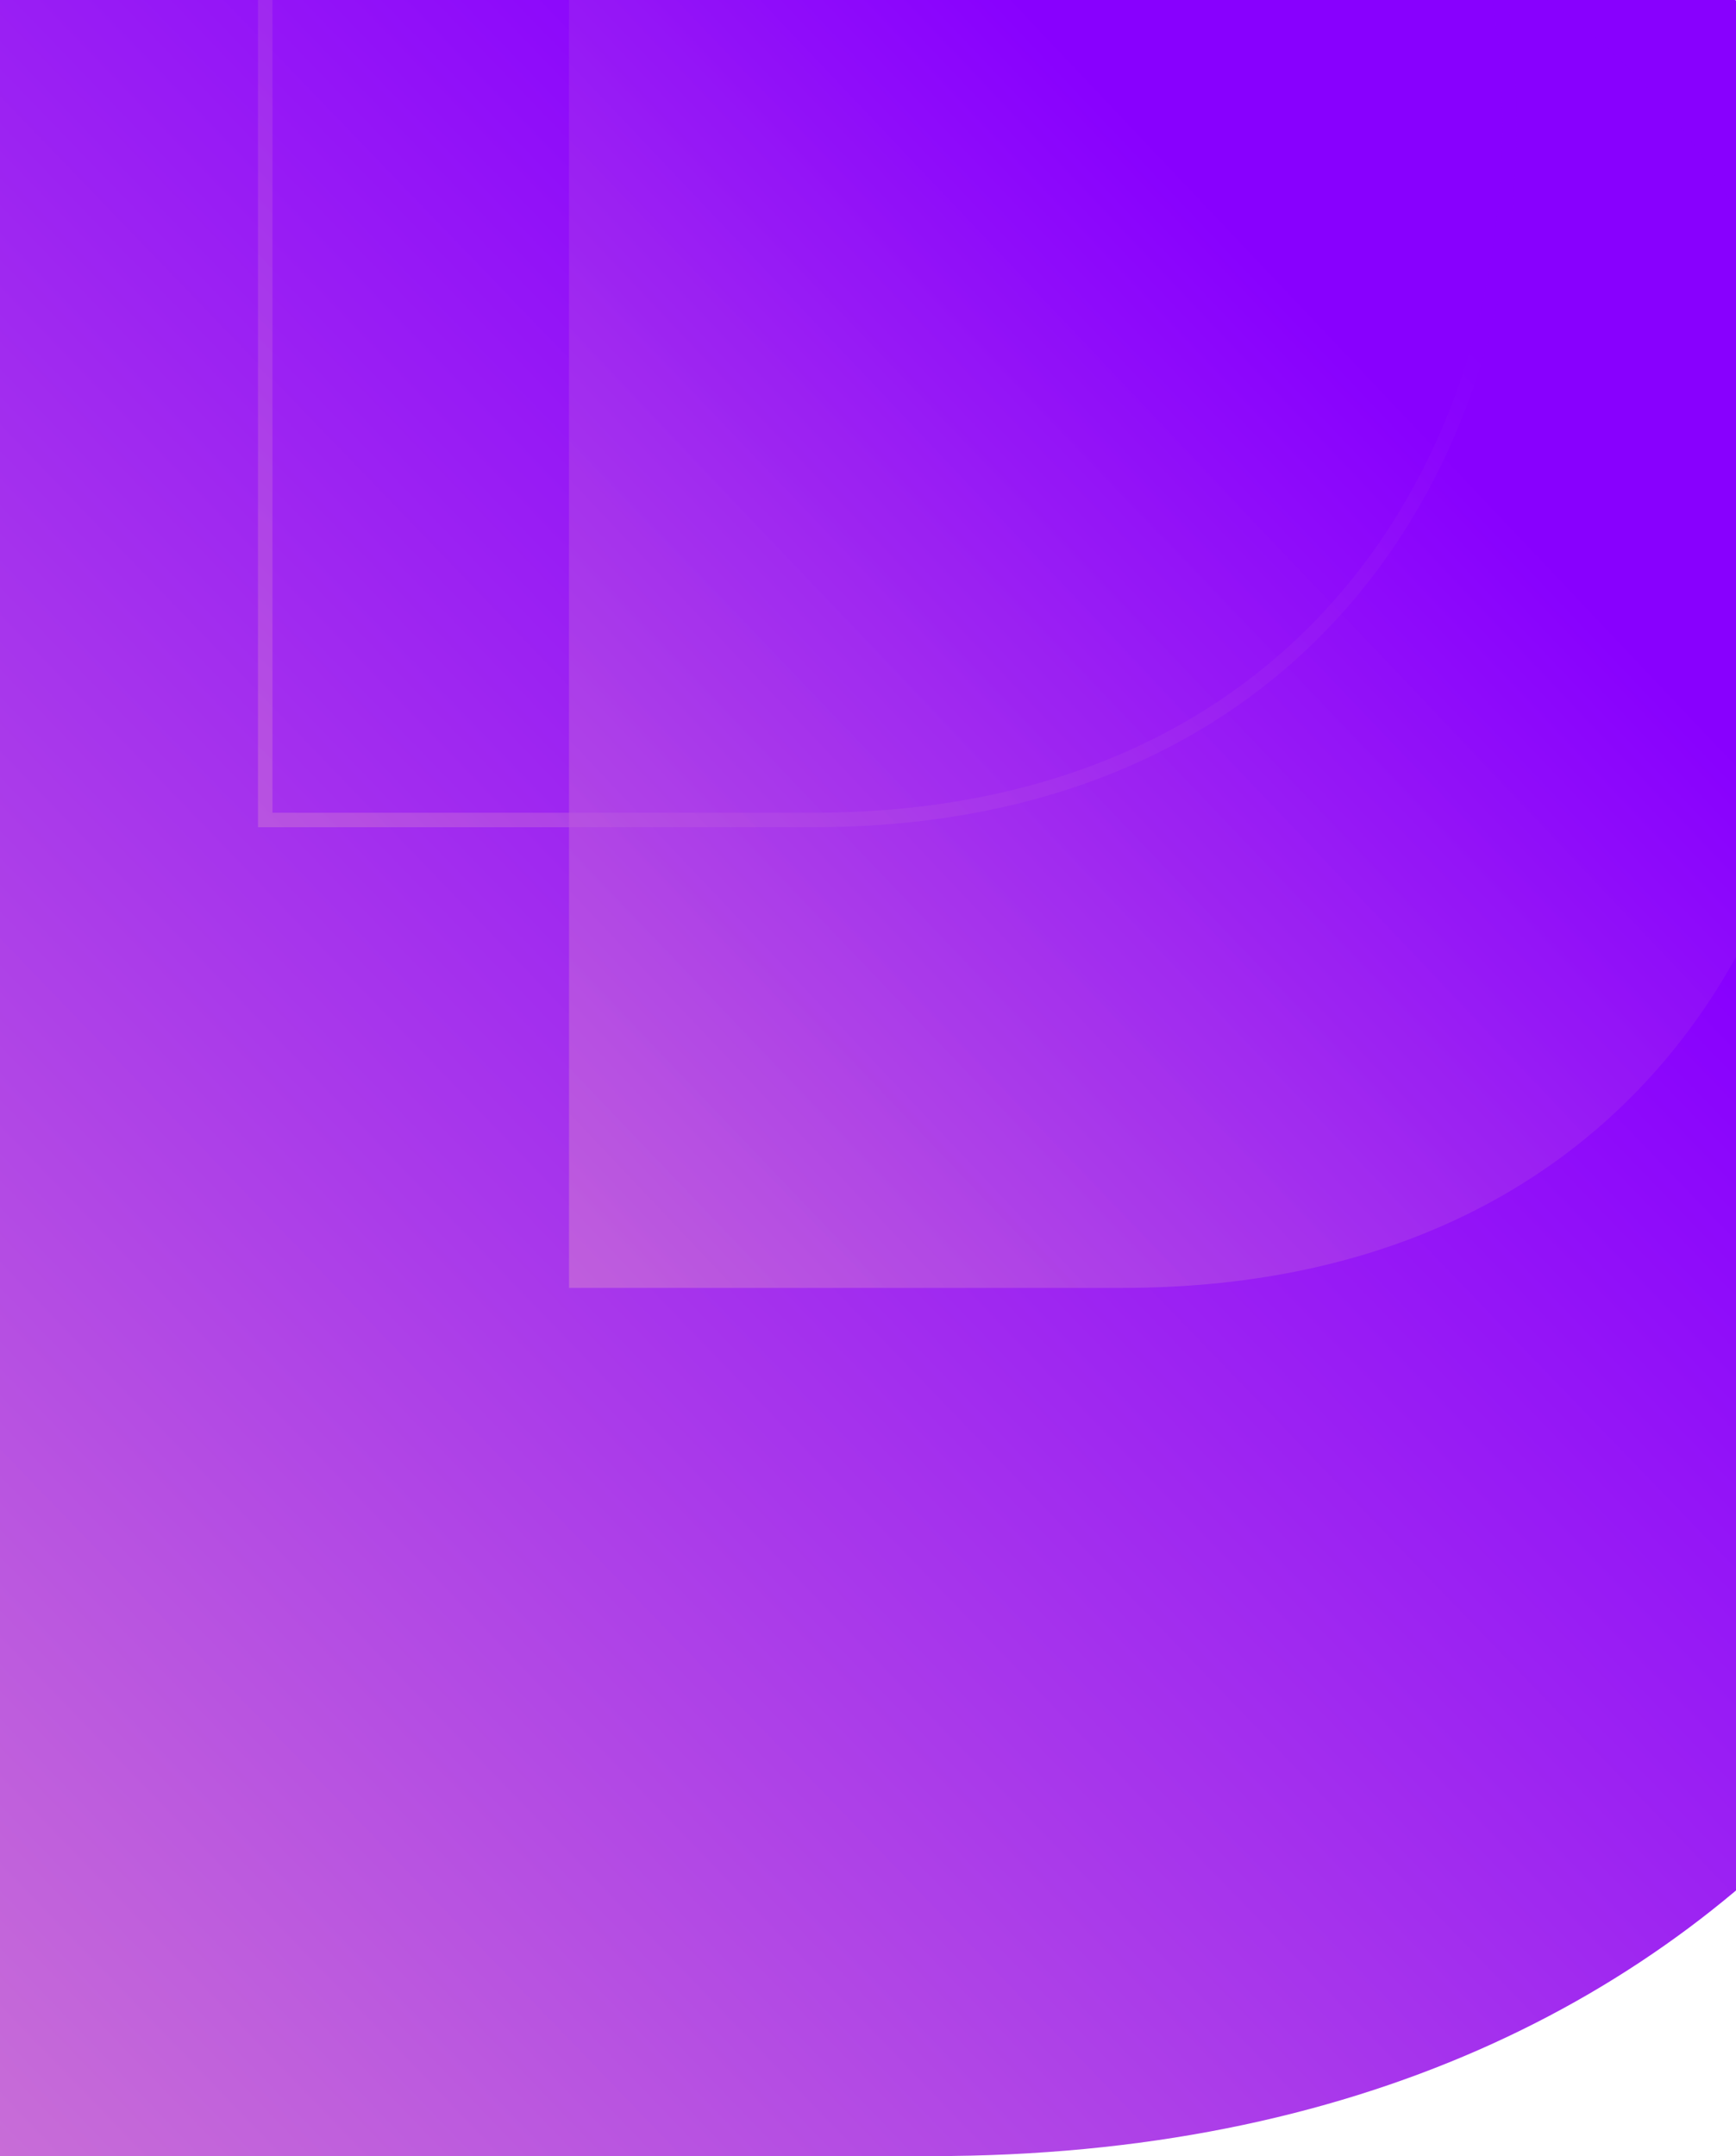 <?xml version="1.0" encoding="UTF-8"?>
<svg width="360px" height="447px" viewBox="0 0 360 447" version="1.1" xmlns="http://www.w3.org/2000/svg" xmlns:xlink="http://www.w3.org/1999/xlink">
    <!-- Generator: Sketch 47.1 (45422) - http://www.bohemiancoding.com/sketch -->
    <title>D background</title>
    <desc>Created with Sketch.</desc>
    <defs>
        <linearGradient x1="62.104%" y1="33.806%" x2="1.11022302e-14%" y2="100%" id="linearGradient-1">
            <stop stop-color="#8800FE" offset="0%"></stop>
            <stop stop-color="#A837EB" offset="50.355%"></stop>
            <stop stop-color="#BE5DDD" offset="84.611%"></stop>
            <stop stop-color="#C86DD7" offset="100%"></stop>
        </linearGradient>
    </defs>
    <g id="Website" stroke="none" stroke-width="1" fill="none" fill-rule="evenodd">
        <g id="Mobile">
            <g id="D-background" transform="translate(-4, -119)">
                <path d="M197.101,64 C369.116,64 445.806,186.631 447.956,310.697 C450.107,437.631 372.7,566 197.101,566 L0,566 L0,64 L197.101,64 Z" id="D" fill="url(#linearGradient-1)"></path>
                <path d="M236.829,94 C337.043,94 381.722,165.331 382.975,237.497 C384.227,311.331 339.131,386 236.829,386 L122,386 L122,94 L236.829,94 Z" id="D-Copy" fill="url(#linearGradient-1)" opacity="0.737"></path>
                <path d="M172.509,0 C271.571,0 315.737,70.599 316.975,142.023 C318.213,215.099 273.635,289 172.509,289 L59,289 L59,0 L172.509,0 Z" id="D-Copy-3" stroke="url(#linearGradient-1)" stroke-width="3" opacity="0.549"></path>
            </g>
        </g>
    </g>
</svg>
